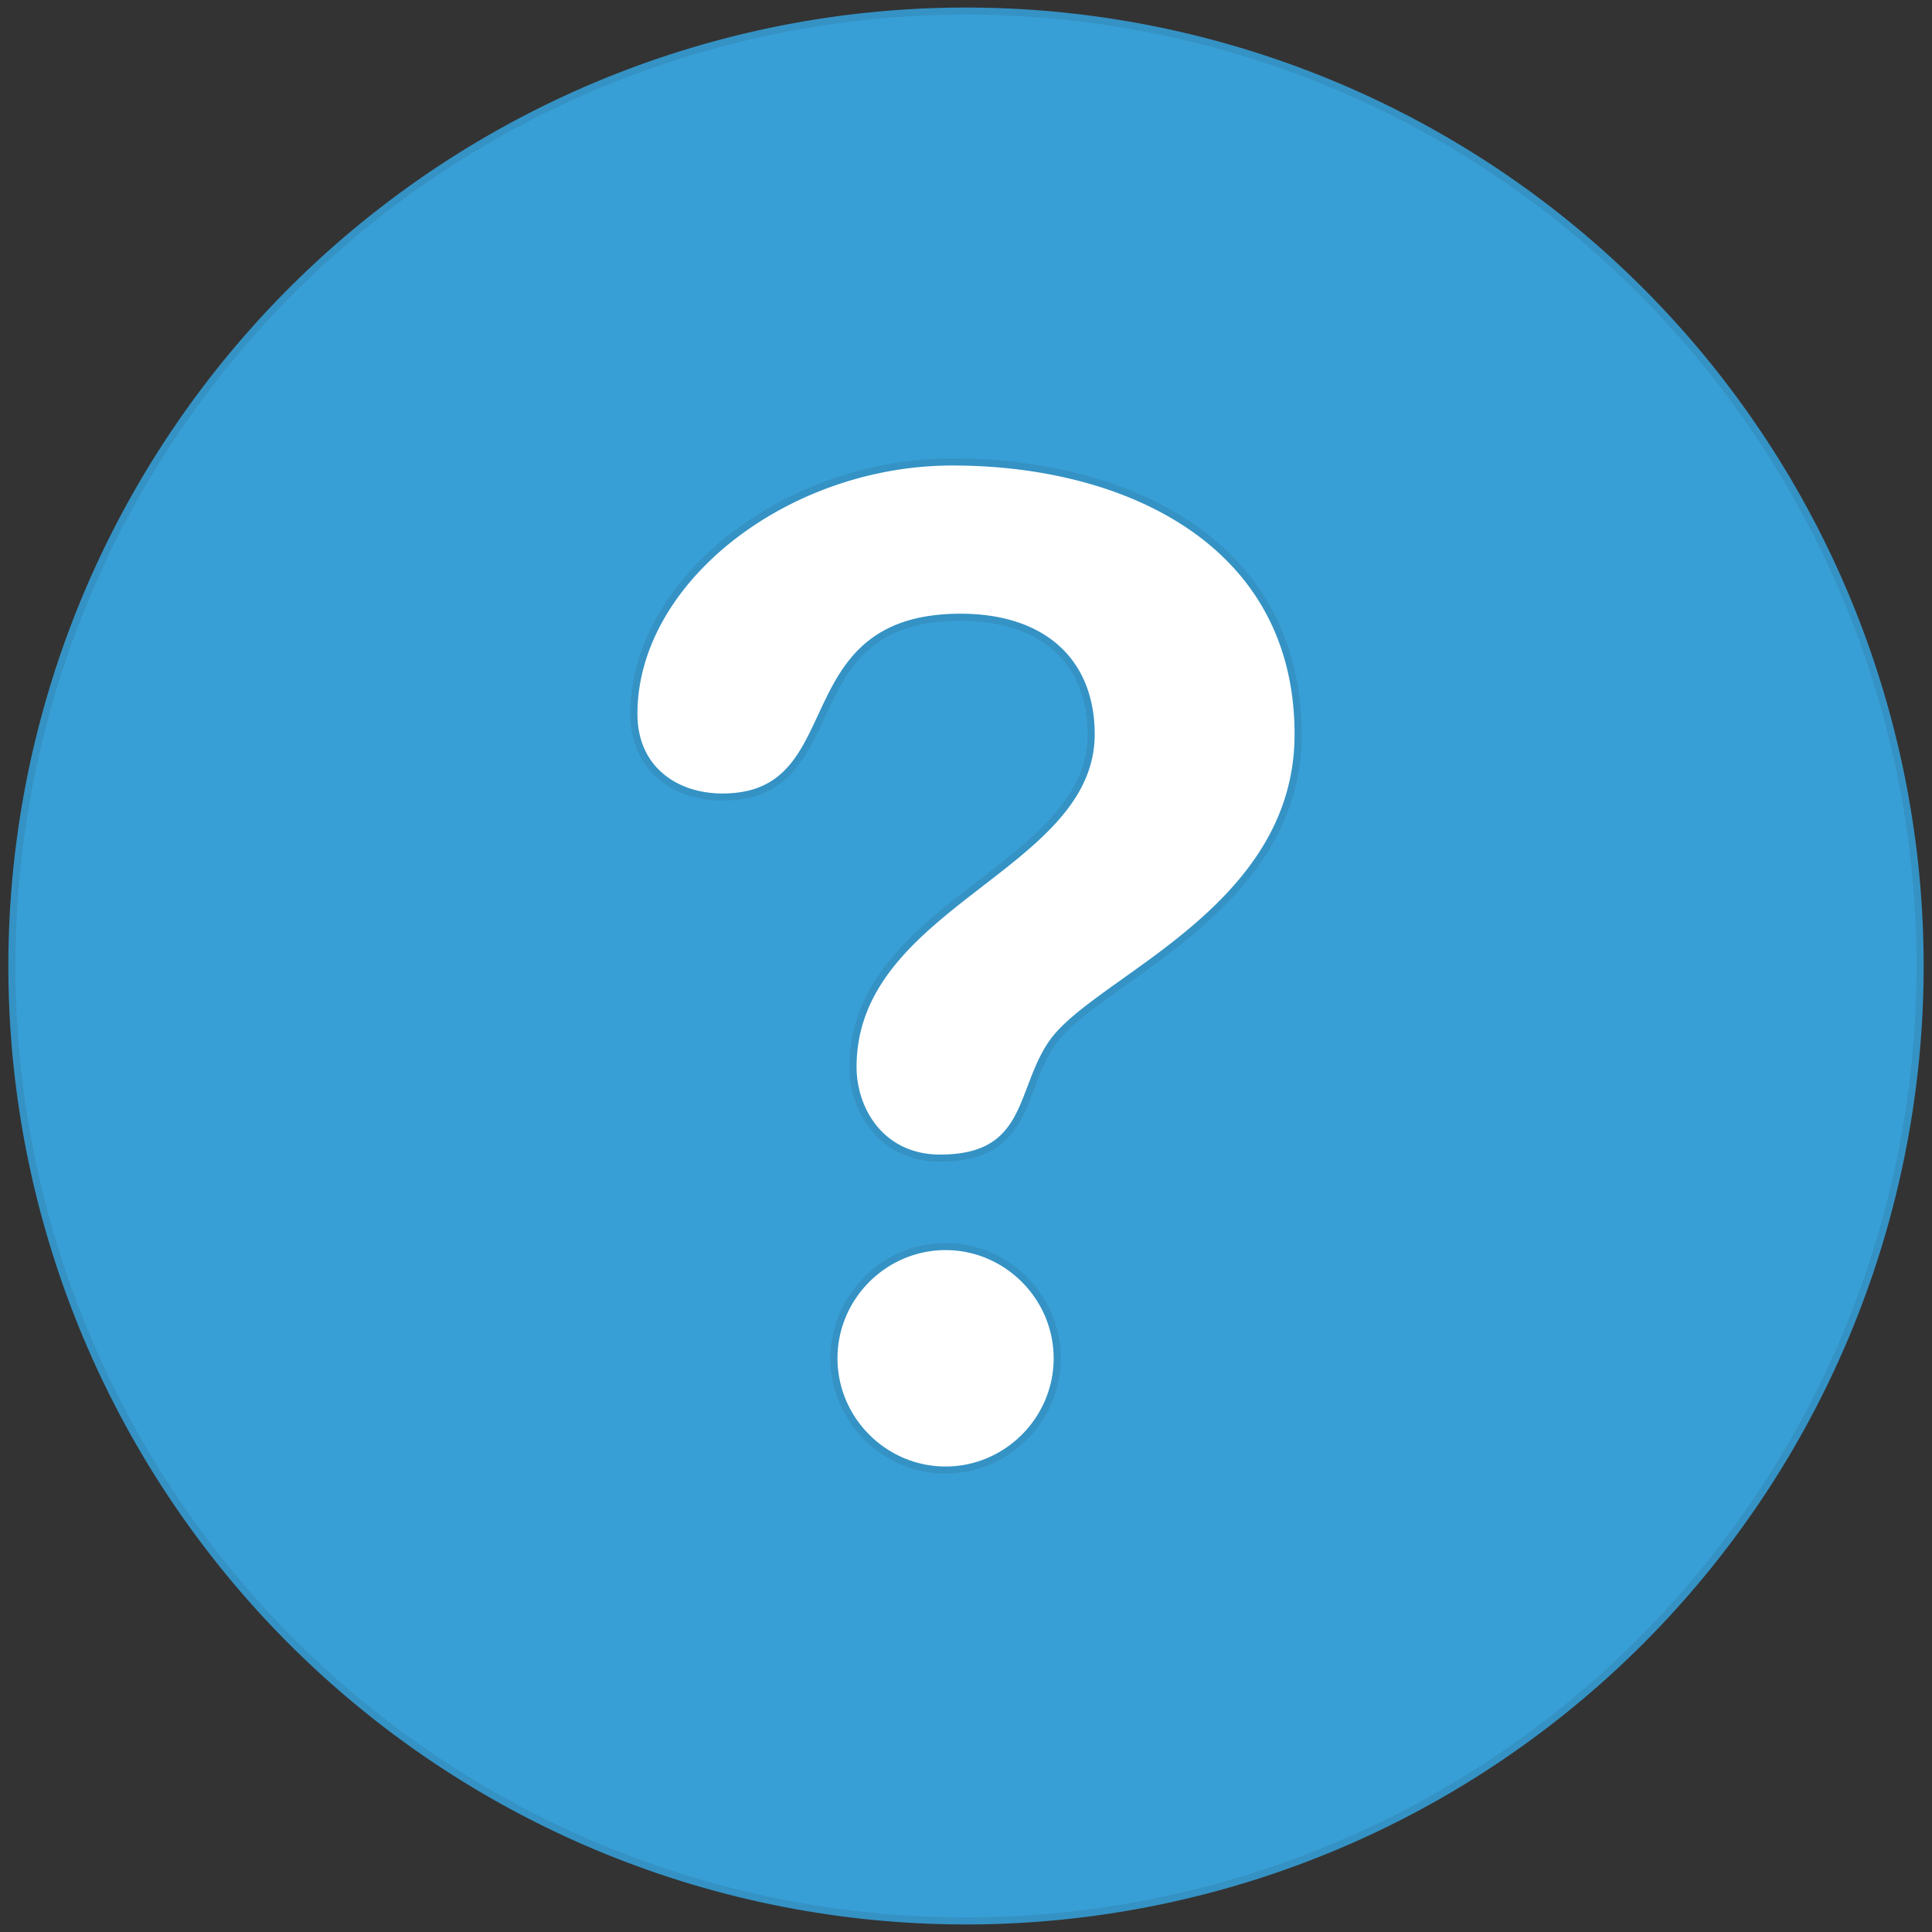 <?xml version="1.0" encoding="UTF-8" standalone="no"?>
<svg
   xmlns:dc="http://purl.org/dc/elements/1.1/"
   xmlns:cc="http://creativecommons.org/ns#"
   xmlns:rdf="http://www.w3.org/1999/02/22-rdf-syntax-ns#"
   xmlns:svg="http://www.w3.org/2000/svg"
   xmlns="http://www.w3.org/2000/svg"
   xmlns:sodipodi="http://sodipodi.sourceforge.net/DTD/sodipodi-0.dtd"
   xmlns:inkscape="http://www.inkscape.org/namespaces/inkscape"
   version="1.1"
   id="Capa_1"
   x="0px"
   y="0px"
   width="512"
   height="512"
   viewBox="0 0 512 512"
   xml:space="preserve"
   sodipodi:docname="question.svg"
   inkscape:version="1.0.1 (3bc2e813f5, 2020-09-07)"><rect x="0" y="0" width="512" height="512" fill="#333333" stroke="none"/><defs
   id="defs931">
	
</defs><sodipodi:namedview
   pagecolor="#ffffff"
   bordercolor="#666666"
   borderopacity="1"
   objecttolerance="10"
   gridtolerance="10"
   guidetolerance="10"
   inkscape:pageopacity="0"
   inkscape:pageshadow="2"
   inkscape:window-width="1366"
   inkscape:window-height="739"
   id="namedview929"
   showgrid="false"
   showborder="true"
   fit-margin-top="0"
   fit-margin-left="0"
   fit-margin-right="0"
   fit-margin-bottom="0"
   inkscape:zoom="0.70710679"
   inkscape:cx="352.36566"
   inkscape:cy="275.80808"
   inkscape:window-x="0"
   inkscape:window-y="0"
   inkscape:window-maximized="1"
   inkscape:current-layer="Capa_1"
   inkscape:document-rotation="0" />

<g
   id="g898"
   transform="translate(239.508,-10.347)">
</g>
<g
   id="g900"
   transform="translate(239.508,-10.347)">
</g>
<g
   id="g902"
   transform="translate(239.508,-10.347)">
</g>
<g
   id="g904"
   transform="translate(239.508,-10.347)">
</g>
<g
   id="g906"
   transform="translate(239.508,-10.347)">
</g>
<g
   id="g908"
   transform="translate(239.508,-10.347)">
</g>
<g
   id="g910"
   transform="translate(239.508,-10.347)">
</g>
<g
   id="g912"
   transform="translate(239.508,-10.347)">
</g>
<g
   id="g914"
   transform="translate(239.508,-10.347)">
</g>
<g
   id="g916"
   transform="translate(239.508,-10.347)">
</g>
<g
   id="g918"
   transform="translate(239.508,-10.347)">
</g>
<g
   id="g920"
   transform="translate(239.508,-10.347)">
</g>
<g
   id="g922"
   transform="translate(239.508,-10.347)">
</g>
<g
   id="g924"
   transform="translate(239.508,-10.347)">
</g>
<g
   id="g926"
   transform="translate(239.508,-10.347)">
</g>
<g
   id="g9779"><ellipse
     style="fill:#ffffff;stroke:#6e6e6e;stroke-width:36.156"
     id="path9773"
     cx="270.947"
     cy="252.391"
     rx="213.867"
     ry="206.081" /><path
     id="path939"
     style="fill:#389fd6;fill-opacity:1;stroke:#3592c4;stroke-width:1.883;stroke-miterlimit:4;stroke-dasharray:none;stroke-opacity:1"
     d="M 255.871 2.941 A 252.846 253.059 0 0 0 3.154 256 A 252.846 253.059 0 0 0 256 509.059 A 252.846 253.059 0 0 0 508.846 256 A 252.846 253.059 0 0 0 256 2.941 A 252.846 253.059 0 0 0 255.871 2.941 z M 252.387 122.422 C 298.558 122.422 344.014 143.703 344.014 194.607 C 344.014 241.55 290.267 259.604 278.725 276.566 C 270.059 289.184 272.952 306.912 249.143 306.912 C 233.633 306.912 226.059 294.287 226.059 282.734 C 226.059 239.745 289.168 230.016 289.168 194.617 C 289.168 175.133 276.212 163.58 254.557 163.58 C 208.386 163.58 226.416 211.221 191.447 211.221 C 178.823 211.221 167.986 203.639 167.986 189.207 C 167.977 153.8 208.369 122.422 252.387 122.422 z M 250.59 330.35 C 266.797 330.35 280.17 343.691 280.17 359.963 C 280.17 376.235 266.823 389.578 250.59 389.578 C 234.357 389.578 221.002 376.252 221.002 359.963 C 221.002 343.699 234.357 330.35 250.59 330.35 z " /></g></svg>
